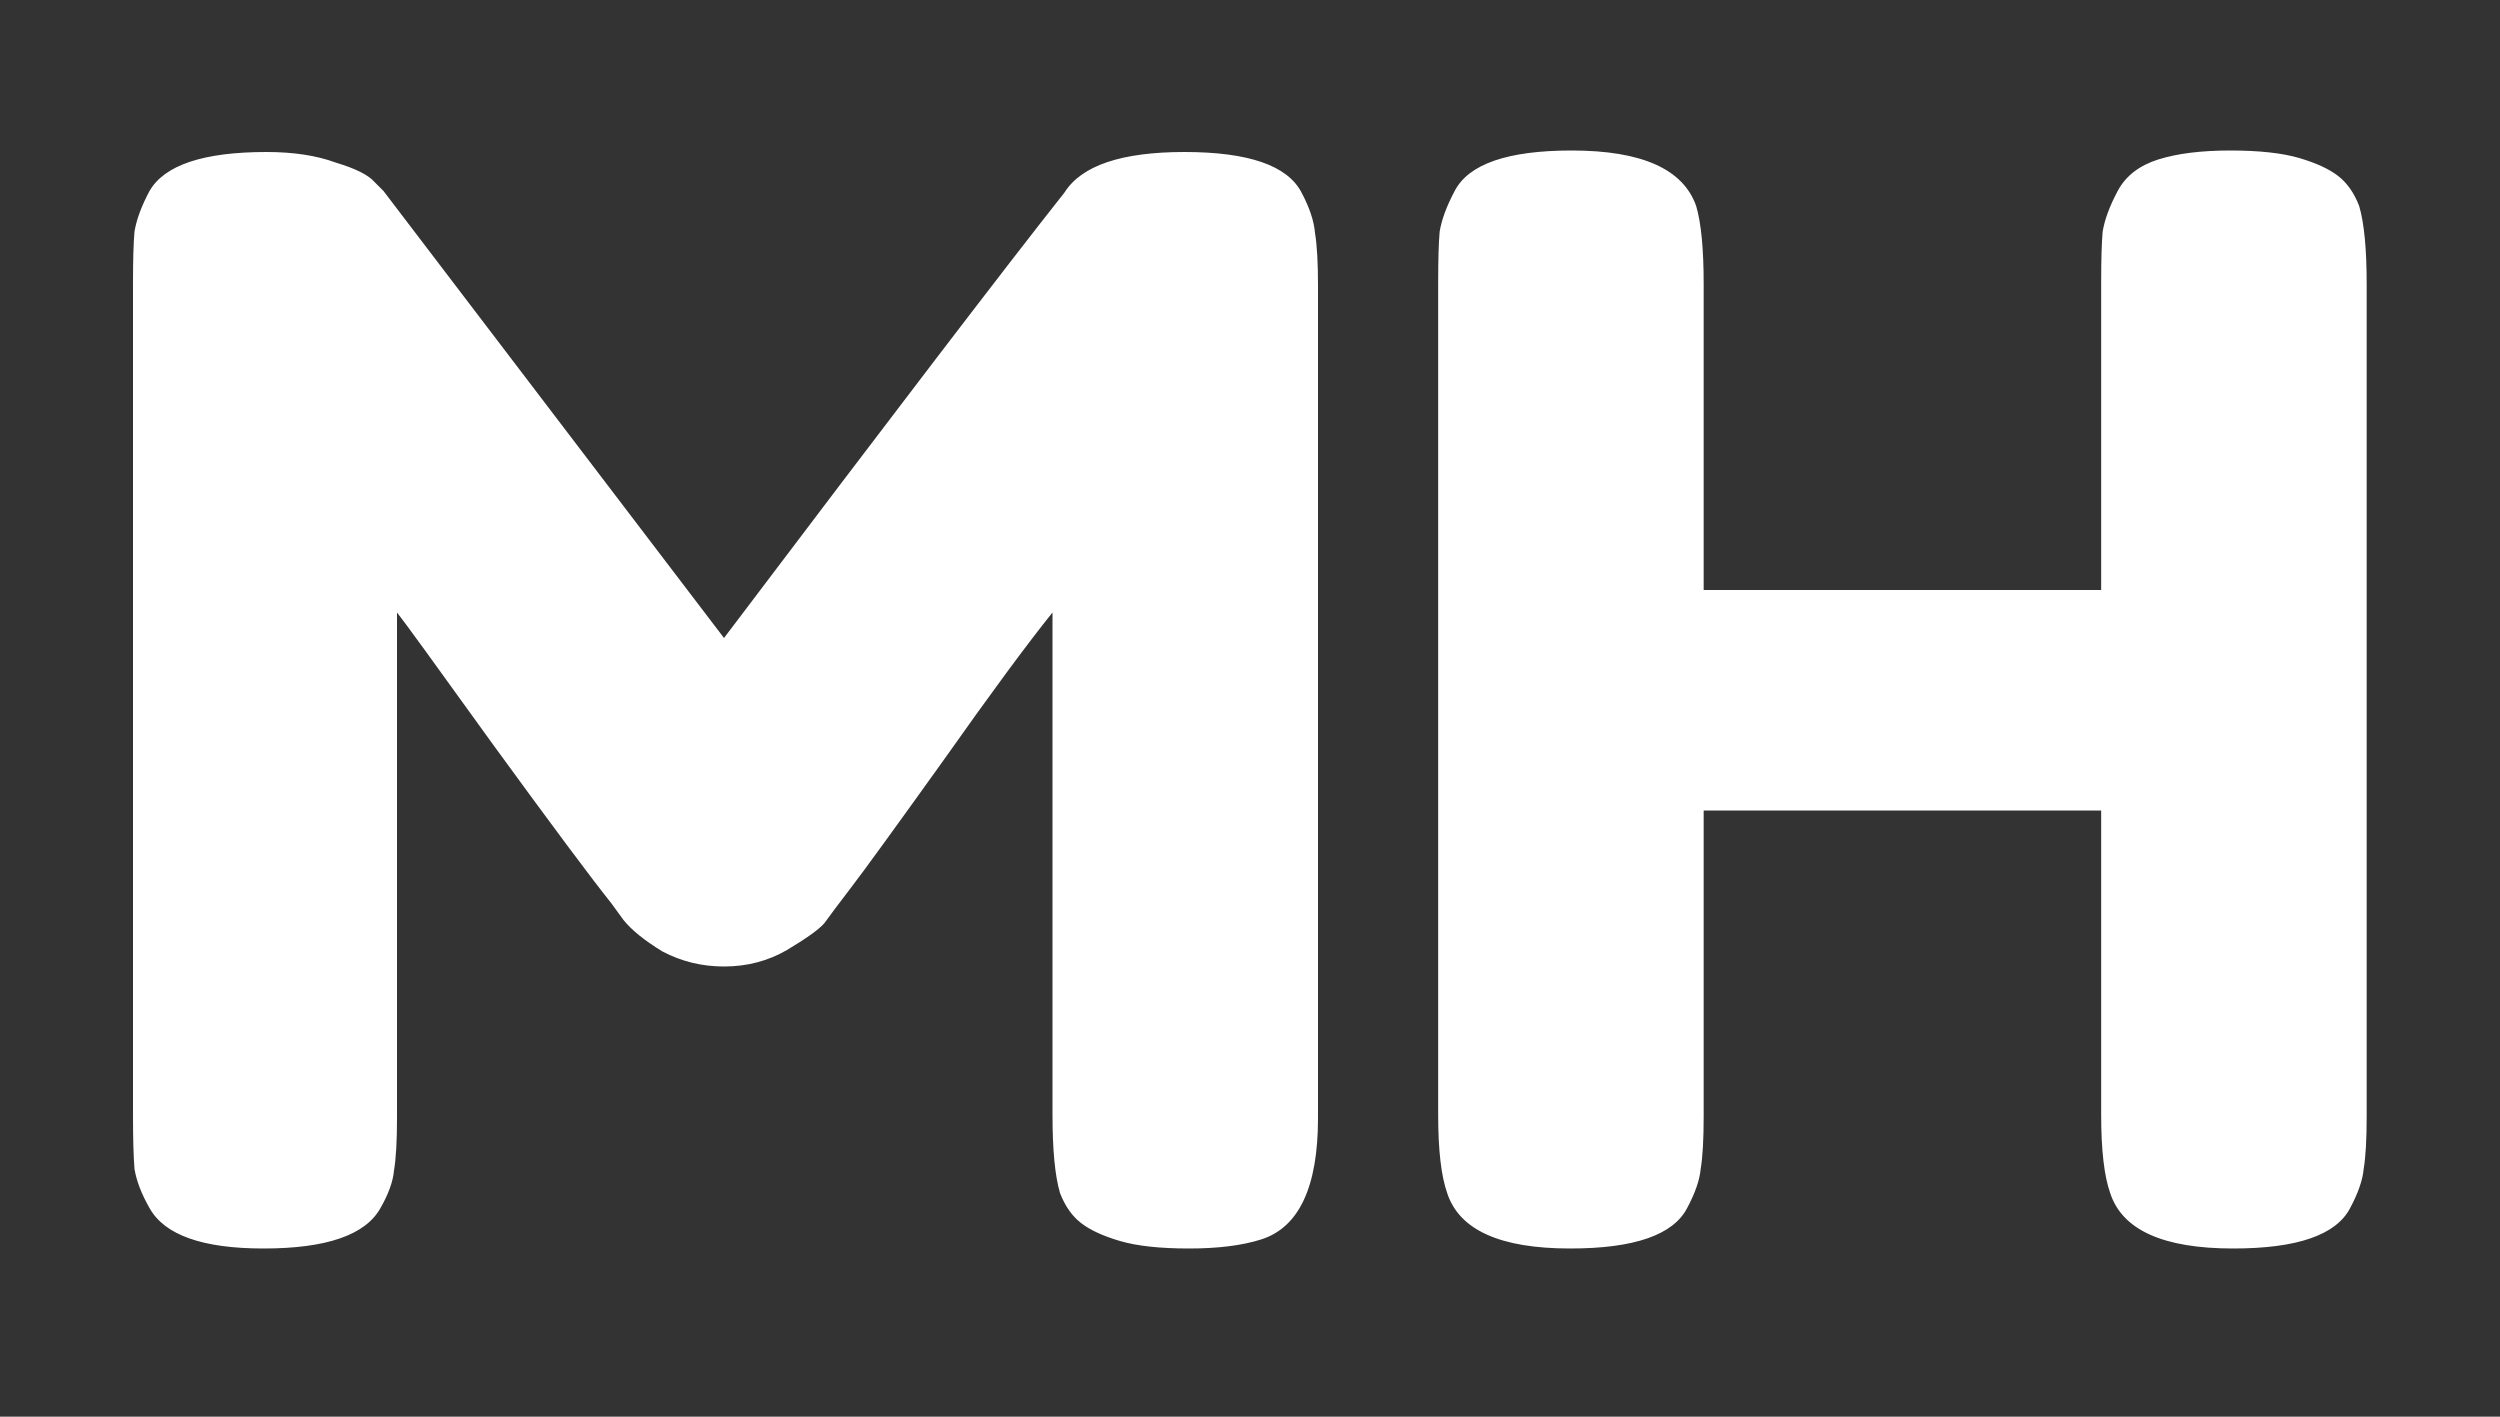 <svg width="30" height="17" viewBox="0 0 30 17" fill="none" xmlns="http://www.w3.org/2000/svg">
<rect x="0" y="0" width="30" height="17" fill="#333333" stroke="none"/>
<style>
  path {
    fill: #fff;
  }
  @media (prefers-color-scheme: dark) {
    path {
      fill: #000;
    }
  }
</style>
<path d="M15.618 2.31C15.714 2.49 15.768 2.652 15.78 2.796C15.804 2.94 15.816 3.15 15.816 3.426V13.416C15.816 14.244 15.588 14.73 15.132 14.874C14.904 14.946 14.616 14.982 14.268 14.982C13.92 14.982 13.644 14.952 13.44 14.892C13.236 14.832 13.08 14.76 12.972 14.676C12.864 14.592 12.78 14.472 12.72 14.316C12.66 14.112 12.63 13.8 12.63 13.38V7.35C12.33 7.722 11.892 8.316 11.316 9.132C10.74 9.936 10.374 10.44 10.218 10.644C10.062 10.848 9.954 10.992 9.894 11.076C9.834 11.148 9.684 11.256 9.444 11.4C9.216 11.532 8.964 11.598 8.688 11.598C8.424 11.598 8.178 11.538 7.95 11.418C7.734 11.286 7.578 11.16 7.482 11.04L7.338 10.842C7.098 10.542 6.624 9.906 5.916 8.934C5.208 7.95 4.824 7.422 4.764 7.35V13.416C4.764 13.692 4.752 13.902 4.728 14.046C4.716 14.178 4.662 14.328 4.566 14.496C4.386 14.82 3.918 14.982 3.162 14.982C2.43 14.982 1.974 14.82 1.794 14.496C1.698 14.328 1.638 14.172 1.614 14.028C1.602 13.884 1.596 13.668 1.596 13.38V3.39C1.596 3.114 1.602 2.91 1.614 2.778C1.638 2.634 1.698 2.472 1.794 2.292C1.974 1.98 2.442 1.824 3.198 1.824C3.522 1.824 3.798 1.866 4.026 1.95C4.266 2.022 4.422 2.1 4.494 2.184L4.602 2.292L8.688 7.656C10.728 4.956 12.09 3.174 12.774 2.31C12.978 1.986 13.458 1.824 14.214 1.824C14.982 1.824 15.45 1.986 15.618 2.31ZM25.412 2.292C25.508 2.112 25.67 1.986 25.898 1.914C26.126 1.842 26.414 1.806 26.762 1.806C27.11 1.806 27.386 1.836 27.59 1.896C27.794 1.956 27.95 2.028 28.058 2.112C28.166 2.196 28.25 2.316 28.31 2.472C28.37 2.676 28.4 2.988 28.4 3.408V13.398C28.4 13.674 28.388 13.884 28.364 14.028C28.352 14.16 28.298 14.316 28.202 14.496C28.034 14.82 27.566 14.982 26.798 14.982C25.958 14.982 25.466 14.76 25.322 14.316C25.25 14.112 25.214 13.8 25.214 13.38V9.726H20.444V13.398C20.444 13.674 20.432 13.884 20.408 14.028C20.396 14.16 20.342 14.316 20.246 14.496C20.078 14.82 19.61 14.982 18.842 14.982C18.002 14.982 17.51 14.76 17.366 14.316C17.294 14.112 17.258 13.8 17.258 13.38V3.39C17.258 3.114 17.264 2.91 17.276 2.778C17.3 2.634 17.36 2.472 17.456 2.292C17.624 1.968 18.092 1.806 18.86 1.806C19.7 1.806 20.198 2.028 20.354 2.472C20.414 2.676 20.444 2.988 20.444 3.408V7.08H25.214V3.39C25.214 3.114 25.22 2.91 25.232 2.778C25.256 2.634 25.316 2.472 25.412 2.292Z" />
</svg>
